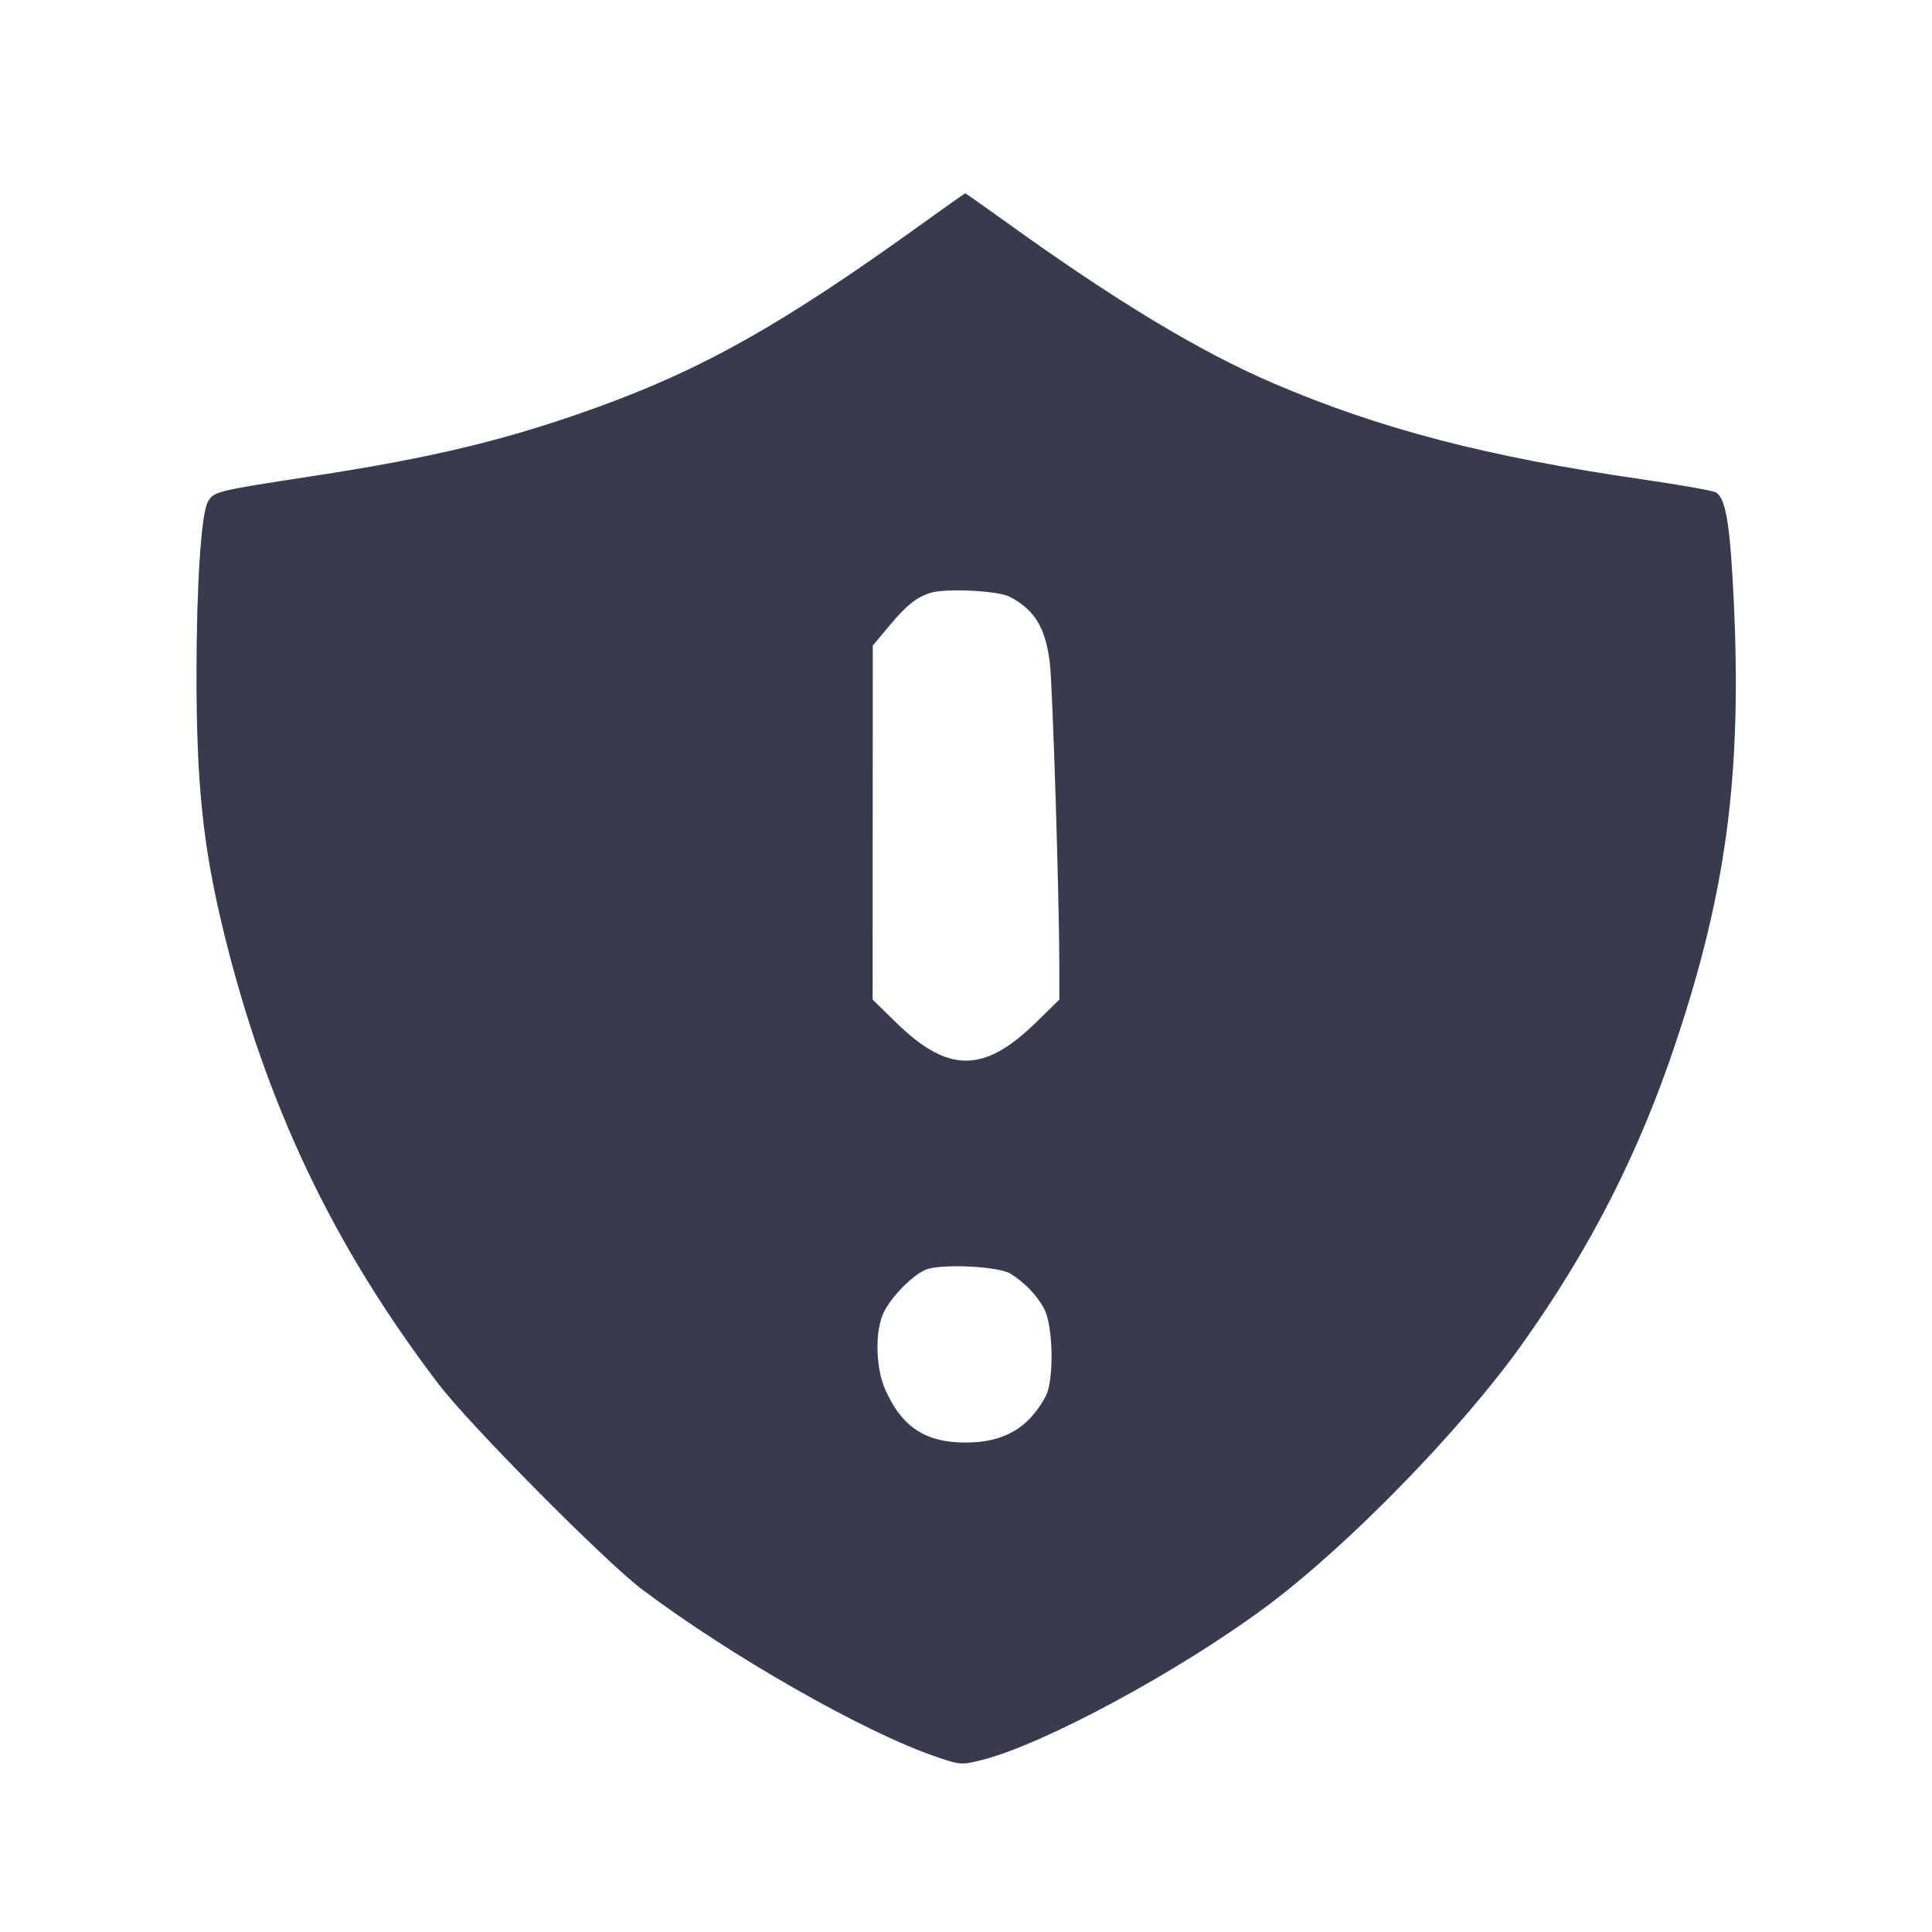 <svg width="24" height="24" viewBox="0 0 24 24" fill="none" xmlns="http://www.w3.org/2000/svg"><path d="M11.420 2.805 C 9.718 4.029,8.737 4.582,7.429 5.056 C 6.308 5.462,5.382 5.686,3.860 5.918 C 2.673 6.100,2.650 6.106,2.579 6.242 C 2.499 6.397,2.441 7.277,2.441 8.364 C 2.440 9.751,2.523 10.532,2.783 11.593 C 3.307 13.728,4.144 15.484,5.453 17.200 C 5.841 17.707,7.524 19.405,7.981 19.748 C 9.078 20.573,10.742 21.521,11.618 21.819 C 11.931 21.926,11.939 21.927,12.190 21.865 C 12.955 21.676,14.655 20.759,15.741 19.949 C 16.754 19.193,18.149 17.762,18.904 16.703 C 19.755 15.510,20.359 14.326,20.821 12.940 C 21.475 10.981,21.657 9.479,21.521 7.156 C 21.480 6.450,21.425 6.176,21.313 6.116 C 21.271 6.094,20.864 6.022,20.409 5.956 C 18.472 5.675,17.146 5.330,15.820 4.762 C 14.912 4.373,13.856 3.737,12.510 2.767 C 12.229 2.565,11.995 2.401,11.990 2.401 C 11.984 2.402,11.728 2.584,11.420 2.805 M12.545 7.414 C 12.854 7.578,12.987 7.796,13.041 8.230 C 13.076 8.520,13.158 11.133,13.160 12.019 L 13.160 12.417 12.870 12.701 C 12.223 13.334,11.777 13.334,11.130 12.701 L 10.840 12.417 10.841 10.219 L 10.842 8.020 11.031 7.793 C 11.261 7.517,11.382 7.419,11.562 7.364 C 11.754 7.305,12.403 7.338,12.545 7.414 M12.554 15.823 C 12.735 15.938,12.884 16.093,12.972 16.260 C 13.084 16.472,13.095 17.148,12.990 17.345 C 12.779 17.740,12.470 17.919,11.998 17.920 C 11.494 17.920,11.203 17.728,10.995 17.258 C 10.876 16.989,10.868 16.526,10.979 16.301 C 11.075 16.107,11.323 15.853,11.493 15.775 C 11.670 15.695,12.403 15.728,12.554 15.823 " fill="#373B4D" stroke="none" fill-rule="evenodd"></path></svg>